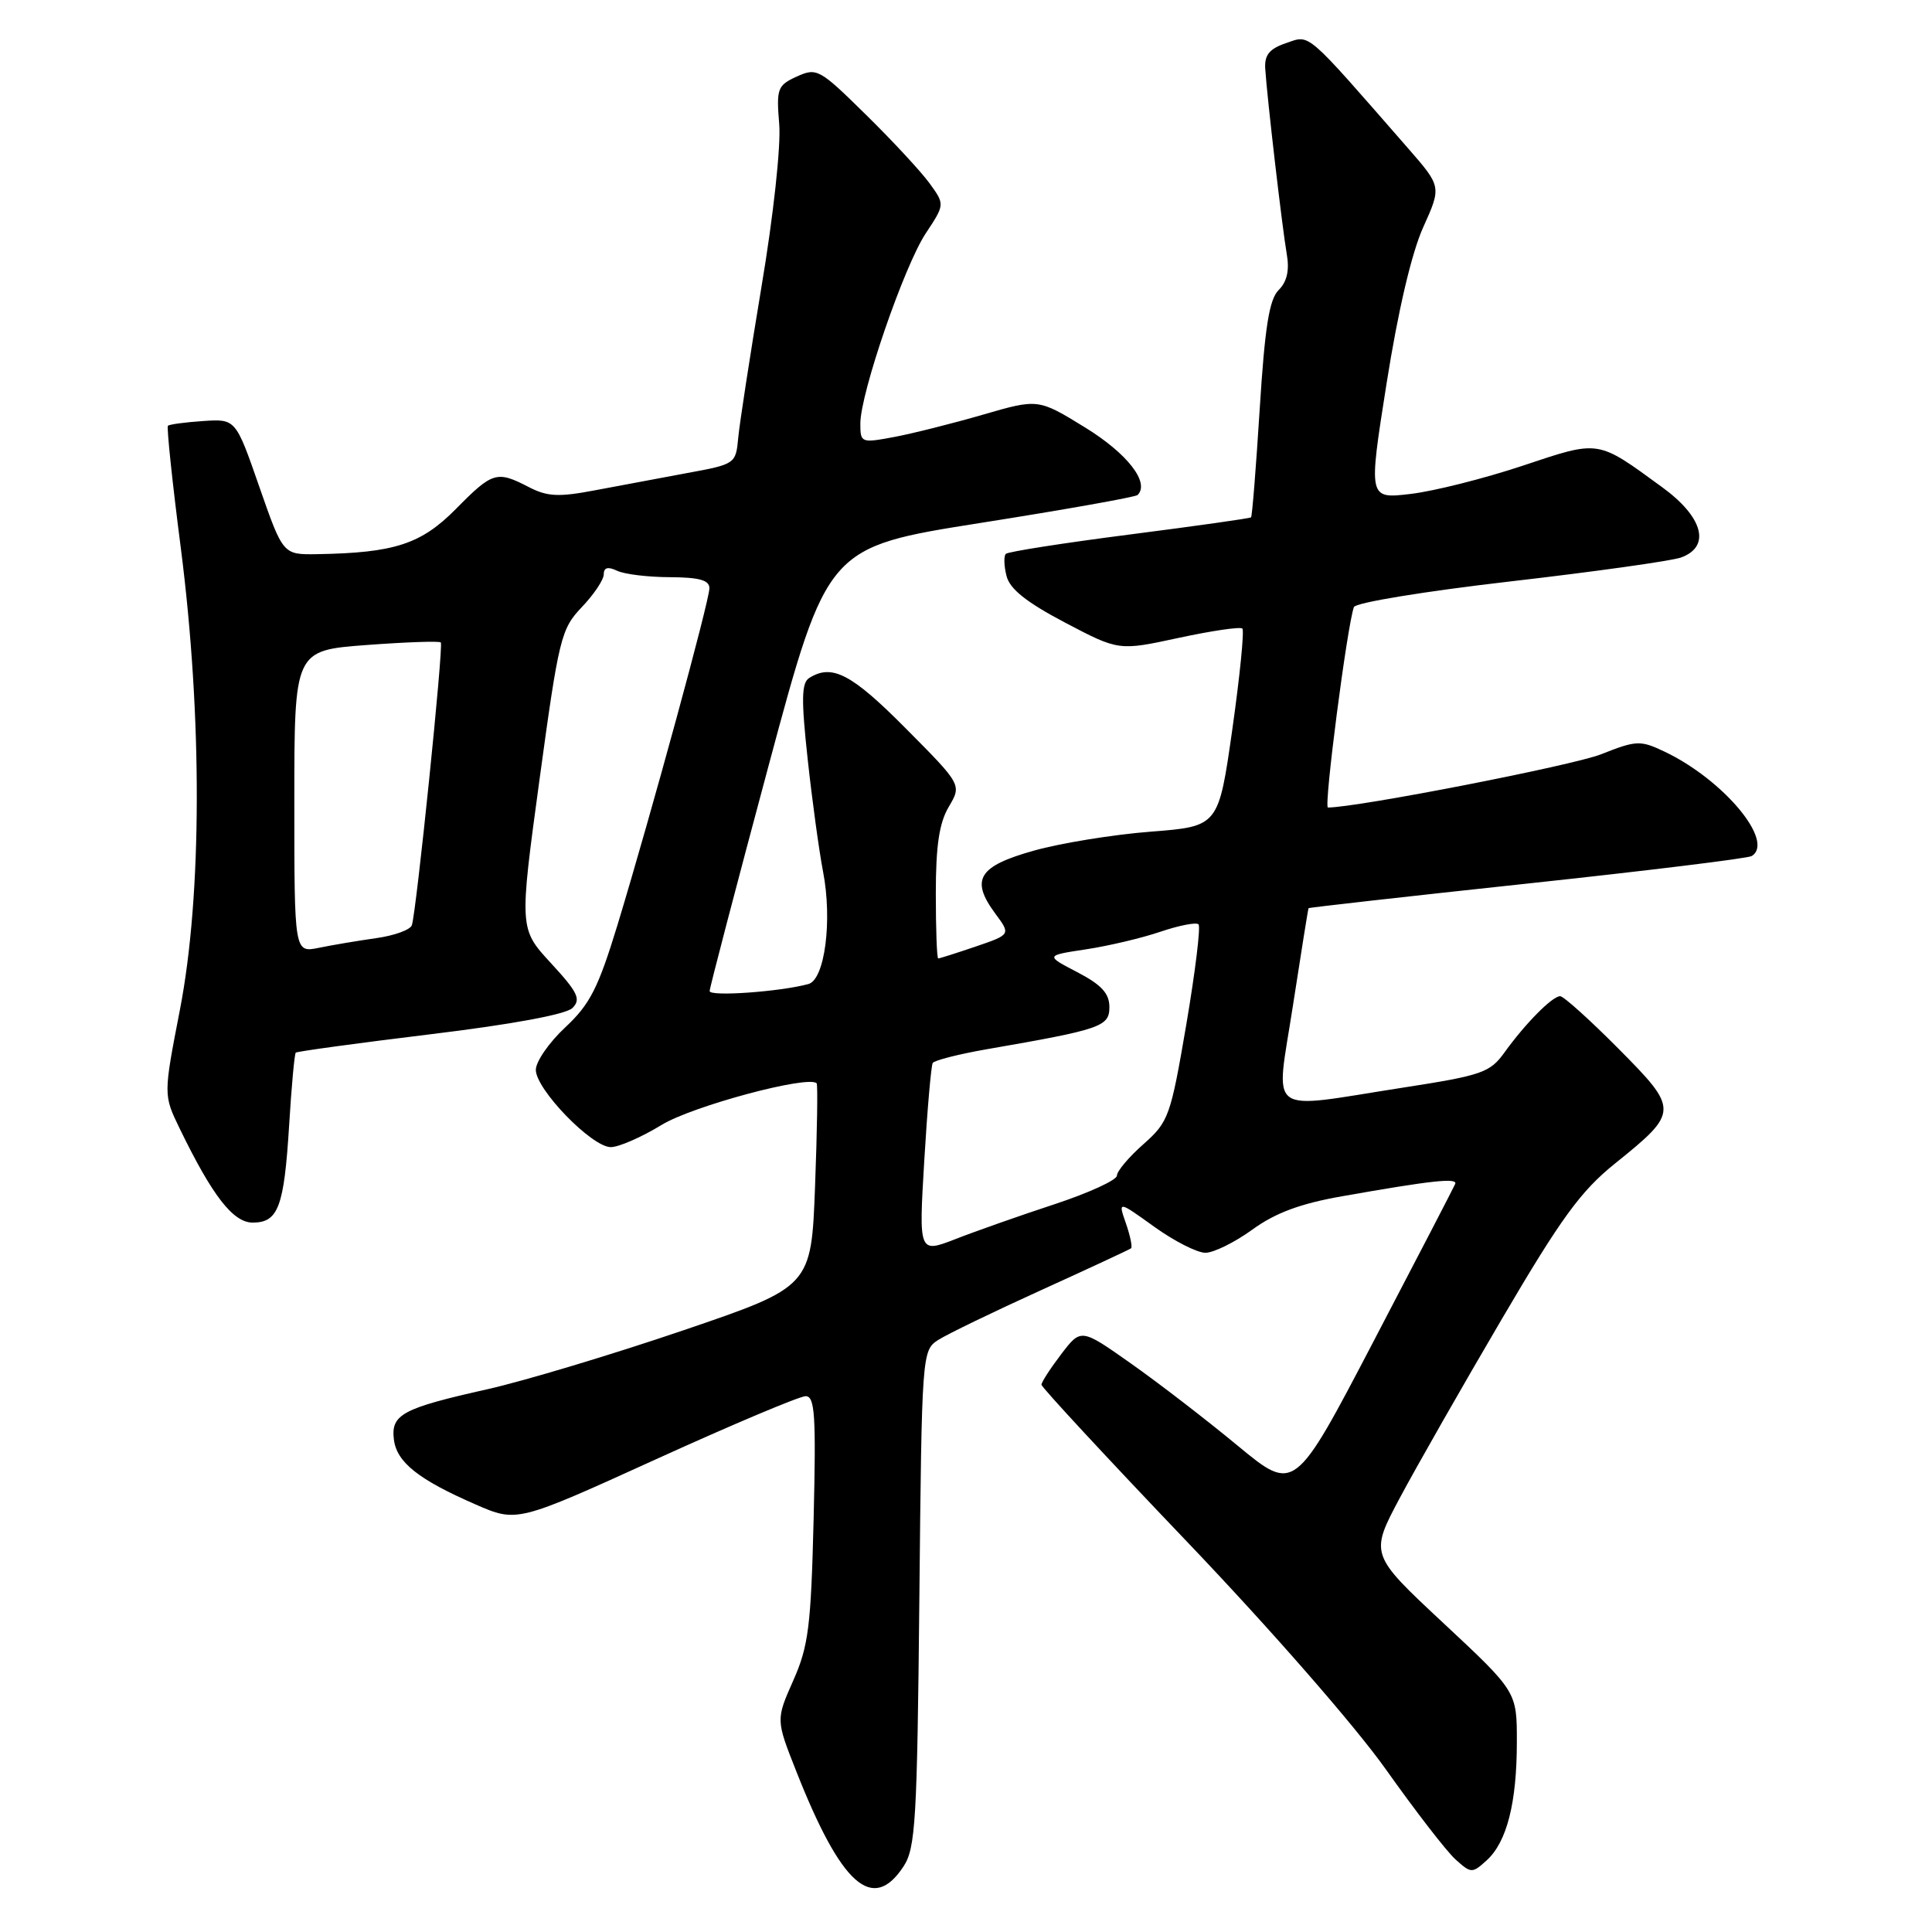 <?xml version="1.0" encoding="UTF-8" standalone="no"?>
<!DOCTYPE svg PUBLIC "-//W3C//DTD SVG 1.1//EN" "http://www.w3.org/Graphics/SVG/1.1/DTD/svg11.dtd" >
<svg xmlns="http://www.w3.org/2000/svg" xmlns:xlink="http://www.w3.org/1999/xlink" version="1.1" viewBox="0 0 256 256">
 <g >
 <path fill="currentColor"
d=" M 119.73 247.30 C 121.32 244.87 121.53 241.17 121.82 211.77 C 122.14 179.33 122.17 178.93 124.32 177.55 C 125.52 176.78 131.68 173.80 138.00 170.93 C 144.32 168.06 149.66 165.57 149.87 165.41 C 150.07 165.24 149.76 163.75 149.19 162.10 C 148.14 159.10 148.14 159.10 152.94 162.55 C 155.58 164.45 158.63 166.00 159.72 166.00 C 160.81 166.00 163.61 164.62 165.94 162.93 C 169.00 160.71 172.31 159.48 177.84 158.51 C 189.72 156.41 193.16 156.04 192.82 156.88 C 192.64 157.31 187.78 166.69 182.01 177.72 C 171.53 197.78 171.53 197.78 164.01 191.57 C 159.88 188.15 153.52 183.25 149.87 180.68 C 143.24 176.00 143.24 176.00 140.62 179.43 C 139.18 181.32 138.00 183.14 138.00 183.48 C 138.00 183.81 146.68 193.18 157.29 204.29 C 168.41 215.93 179.59 228.74 183.67 234.50 C 187.57 240.00 191.71 245.36 192.88 246.40 C 194.93 248.24 195.07 248.25 196.99 246.51 C 199.66 244.09 200.99 238.90 200.99 230.83 C 201.00 224.16 201.00 224.16 191.25 215.06 C 181.50 205.96 181.50 205.96 185.50 198.45 C 187.70 194.33 193.78 183.67 199.00 174.78 C 206.85 161.40 209.45 157.83 214.00 154.17 C 222.48 147.34 222.49 147.05 214.45 138.95 C 210.66 135.13 207.18 132.00 206.73 132.00 C 205.69 132.00 202.12 135.61 199.37 139.43 C 197.43 142.13 196.40 142.49 185.88 144.12 C 167.47 146.98 169.03 148.14 171.32 133.25 C 172.40 126.24 173.33 120.43 173.39 120.34 C 173.45 120.25 186.49 118.78 202.36 117.08 C 218.23 115.38 231.62 113.74 232.11 113.43 C 235.22 111.51 228.36 103.30 220.55 99.59 C 217.35 98.07 216.83 98.09 212.14 99.95 C 208.35 101.44 179.83 107.00 175.96 107.00 C 175.38 107.00 178.51 82.86 179.40 80.44 C 179.62 79.85 188.87 78.34 200.15 77.04 C 211.34 75.75 221.51 74.32 222.75 73.87 C 226.73 72.42 225.68 68.51 220.25 64.56 C 211.56 58.22 212.02 58.29 201.73 61.72 C 196.65 63.41 189.98 65.09 186.90 65.45 C 181.31 66.11 181.31 66.11 183.73 50.80 C 185.25 41.17 187.05 33.51 188.58 30.12 C 191.01 24.73 191.01 24.73 186.55 19.62 C 172.83 3.91 173.65 4.61 170.44 5.70 C 168.20 6.46 167.54 7.27 167.65 9.10 C 167.89 12.92 169.90 30.19 170.50 33.65 C 170.88 35.81 170.54 37.32 169.43 38.43 C 168.18 39.67 167.60 43.34 166.92 54.17 C 166.43 61.94 165.92 68.41 165.77 68.55 C 165.62 68.69 158.37 69.71 149.65 70.83 C 140.93 71.95 133.57 73.10 133.28 73.39 C 132.99 73.67 133.03 74.99 133.37 76.32 C 133.80 78.05 136.02 79.81 141.11 82.49 C 148.24 86.24 148.24 86.24 156.19 84.52 C 160.56 83.58 164.36 83.02 164.62 83.29 C 164.89 83.56 164.29 89.57 163.29 96.64 C 161.46 109.50 161.46 109.50 152.48 110.20 C 147.54 110.58 140.58 111.71 137.01 112.71 C 129.64 114.77 128.55 116.54 131.87 121.04 C 133.94 123.83 133.94 123.83 129.29 125.42 C 126.73 126.29 124.50 127.00 124.32 127.00 C 124.14 127.00 124.00 123.13 124.00 118.40 C 124.00 112.07 124.45 109.04 125.72 106.90 C 127.44 103.99 127.44 103.99 119.99 96.49 C 112.83 89.28 110.24 87.93 107.22 89.84 C 106.20 90.49 106.16 92.68 107.02 100.58 C 107.61 106.03 108.53 112.75 109.06 115.50 C 110.31 121.96 109.29 129.80 107.12 130.39 C 103.39 131.41 94.00 132.08 94.03 131.32 C 94.04 130.87 97.55 117.45 101.83 101.50 C 109.62 72.50 109.62 72.50 129.93 69.29 C 141.10 67.53 150.47 65.86 150.74 65.59 C 152.38 63.95 149.39 60.10 143.81 56.66 C 137.57 52.82 137.57 52.82 130.23 54.95 C 126.20 56.12 120.90 57.45 118.45 57.91 C 114.10 58.72 114.00 58.68 114.00 56.12 C 114.00 52.12 119.80 35.26 122.66 30.93 C 125.20 27.09 125.20 27.09 123.18 24.30 C 122.06 22.76 118.27 18.66 114.74 15.20 C 108.59 9.14 108.23 8.94 105.58 10.14 C 103.02 11.31 102.86 11.73 103.25 16.45 C 103.49 19.32 102.48 28.62 100.90 38.00 C 99.39 47.08 98.00 56.08 97.82 58.00 C 97.50 61.47 97.44 61.51 91.00 62.69 C 87.42 63.35 81.92 64.38 78.77 64.98 C 74.03 65.88 72.52 65.81 70.07 64.54 C 65.82 62.34 65.27 62.51 60.41 67.44 C 55.79 72.11 52.27 73.26 42.00 73.43 C 37.50 73.50 37.50 73.50 34.36 64.50 C 31.23 55.50 31.23 55.50 26.91 55.79 C 24.53 55.95 22.43 56.23 22.25 56.42 C 22.07 56.60 22.83 63.90 23.96 72.63 C 26.82 94.94 26.78 118.65 23.84 133.80 C 21.65 145.09 21.65 145.09 23.81 149.54 C 28.14 158.46 30.89 162.00 33.48 162.00 C 36.87 162.00 37.64 159.94 38.31 149.14 C 38.62 143.99 39.02 139.65 39.19 139.48 C 39.36 139.32 47.38 138.22 57.00 137.05 C 67.89 135.73 75.02 134.41 75.86 133.56 C 77.01 132.41 76.57 131.49 73.01 127.63 C 68.80 123.06 68.80 123.06 71.49 103.28 C 74.05 84.52 74.34 83.34 77.09 80.45 C 78.69 78.78 80.00 76.82 80.00 76.10 C 80.00 75.20 80.55 75.05 81.75 75.62 C 82.71 76.09 85.86 76.47 88.75 76.48 C 92.65 76.50 94.00 76.87 94.00 77.94 C 94.00 79.61 86.30 107.80 81.84 122.50 C 79.27 130.92 78.18 133.07 74.90 136.13 C 72.75 138.13 71.00 140.67 71.00 141.76 C 71.00 144.35 78.42 152.00 80.93 152.00 C 82.00 152.00 85.03 150.67 87.68 149.05 C 91.75 146.56 107.10 142.44 108.21 143.54 C 108.37 143.70 108.28 149.83 108.00 157.16 C 107.50 170.50 107.50 170.50 90.50 176.29 C 81.15 179.47 69.51 182.97 64.63 184.07 C 53.33 186.60 51.79 187.42 52.19 190.72 C 52.55 193.75 55.43 196.04 63.00 199.34 C 68.50 201.74 68.50 201.74 86.90 193.37 C 97.01 188.77 105.95 185.00 106.75 185.00 C 107.98 185.00 108.14 187.51 107.81 201.25 C 107.46 215.52 107.13 218.13 105.11 222.68 C 102.81 227.87 102.81 227.87 105.50 234.68 C 111.48 249.84 115.64 253.53 119.73 247.30 Z  M 122.47 153.79 C 122.87 147.03 123.38 141.21 123.59 140.85 C 123.81 140.50 127.03 139.68 130.75 139.03 C 145.93 136.40 147.00 136.03 147.00 133.44 C 147.00 131.63 145.95 130.49 142.75 128.82 C 138.50 126.61 138.50 126.61 143.91 125.79 C 146.89 125.34 151.33 124.29 153.79 123.45 C 156.25 122.62 158.51 122.18 158.81 122.48 C 159.11 122.78 158.38 128.76 157.19 135.76 C 155.11 147.93 154.86 148.64 151.51 151.61 C 149.58 153.31 148.00 155.19 148.00 155.77 C 148.00 156.36 144.29 158.06 139.75 159.56 C 135.21 161.05 129.30 163.13 126.62 164.18 C 121.74 166.07 121.74 166.07 122.47 153.79 Z  M 39.00 106.22 C 39.00 86.19 39.00 86.19 48.54 85.47 C 53.79 85.08 58.23 84.92 58.41 85.13 C 58.79 85.56 55.16 120.97 54.57 122.60 C 54.36 123.21 52.22 123.98 49.84 124.31 C 47.45 124.65 44.04 125.22 42.25 125.59 C 39.00 126.25 39.00 126.25 39.00 106.22 Z "/>
</g>
</svg>